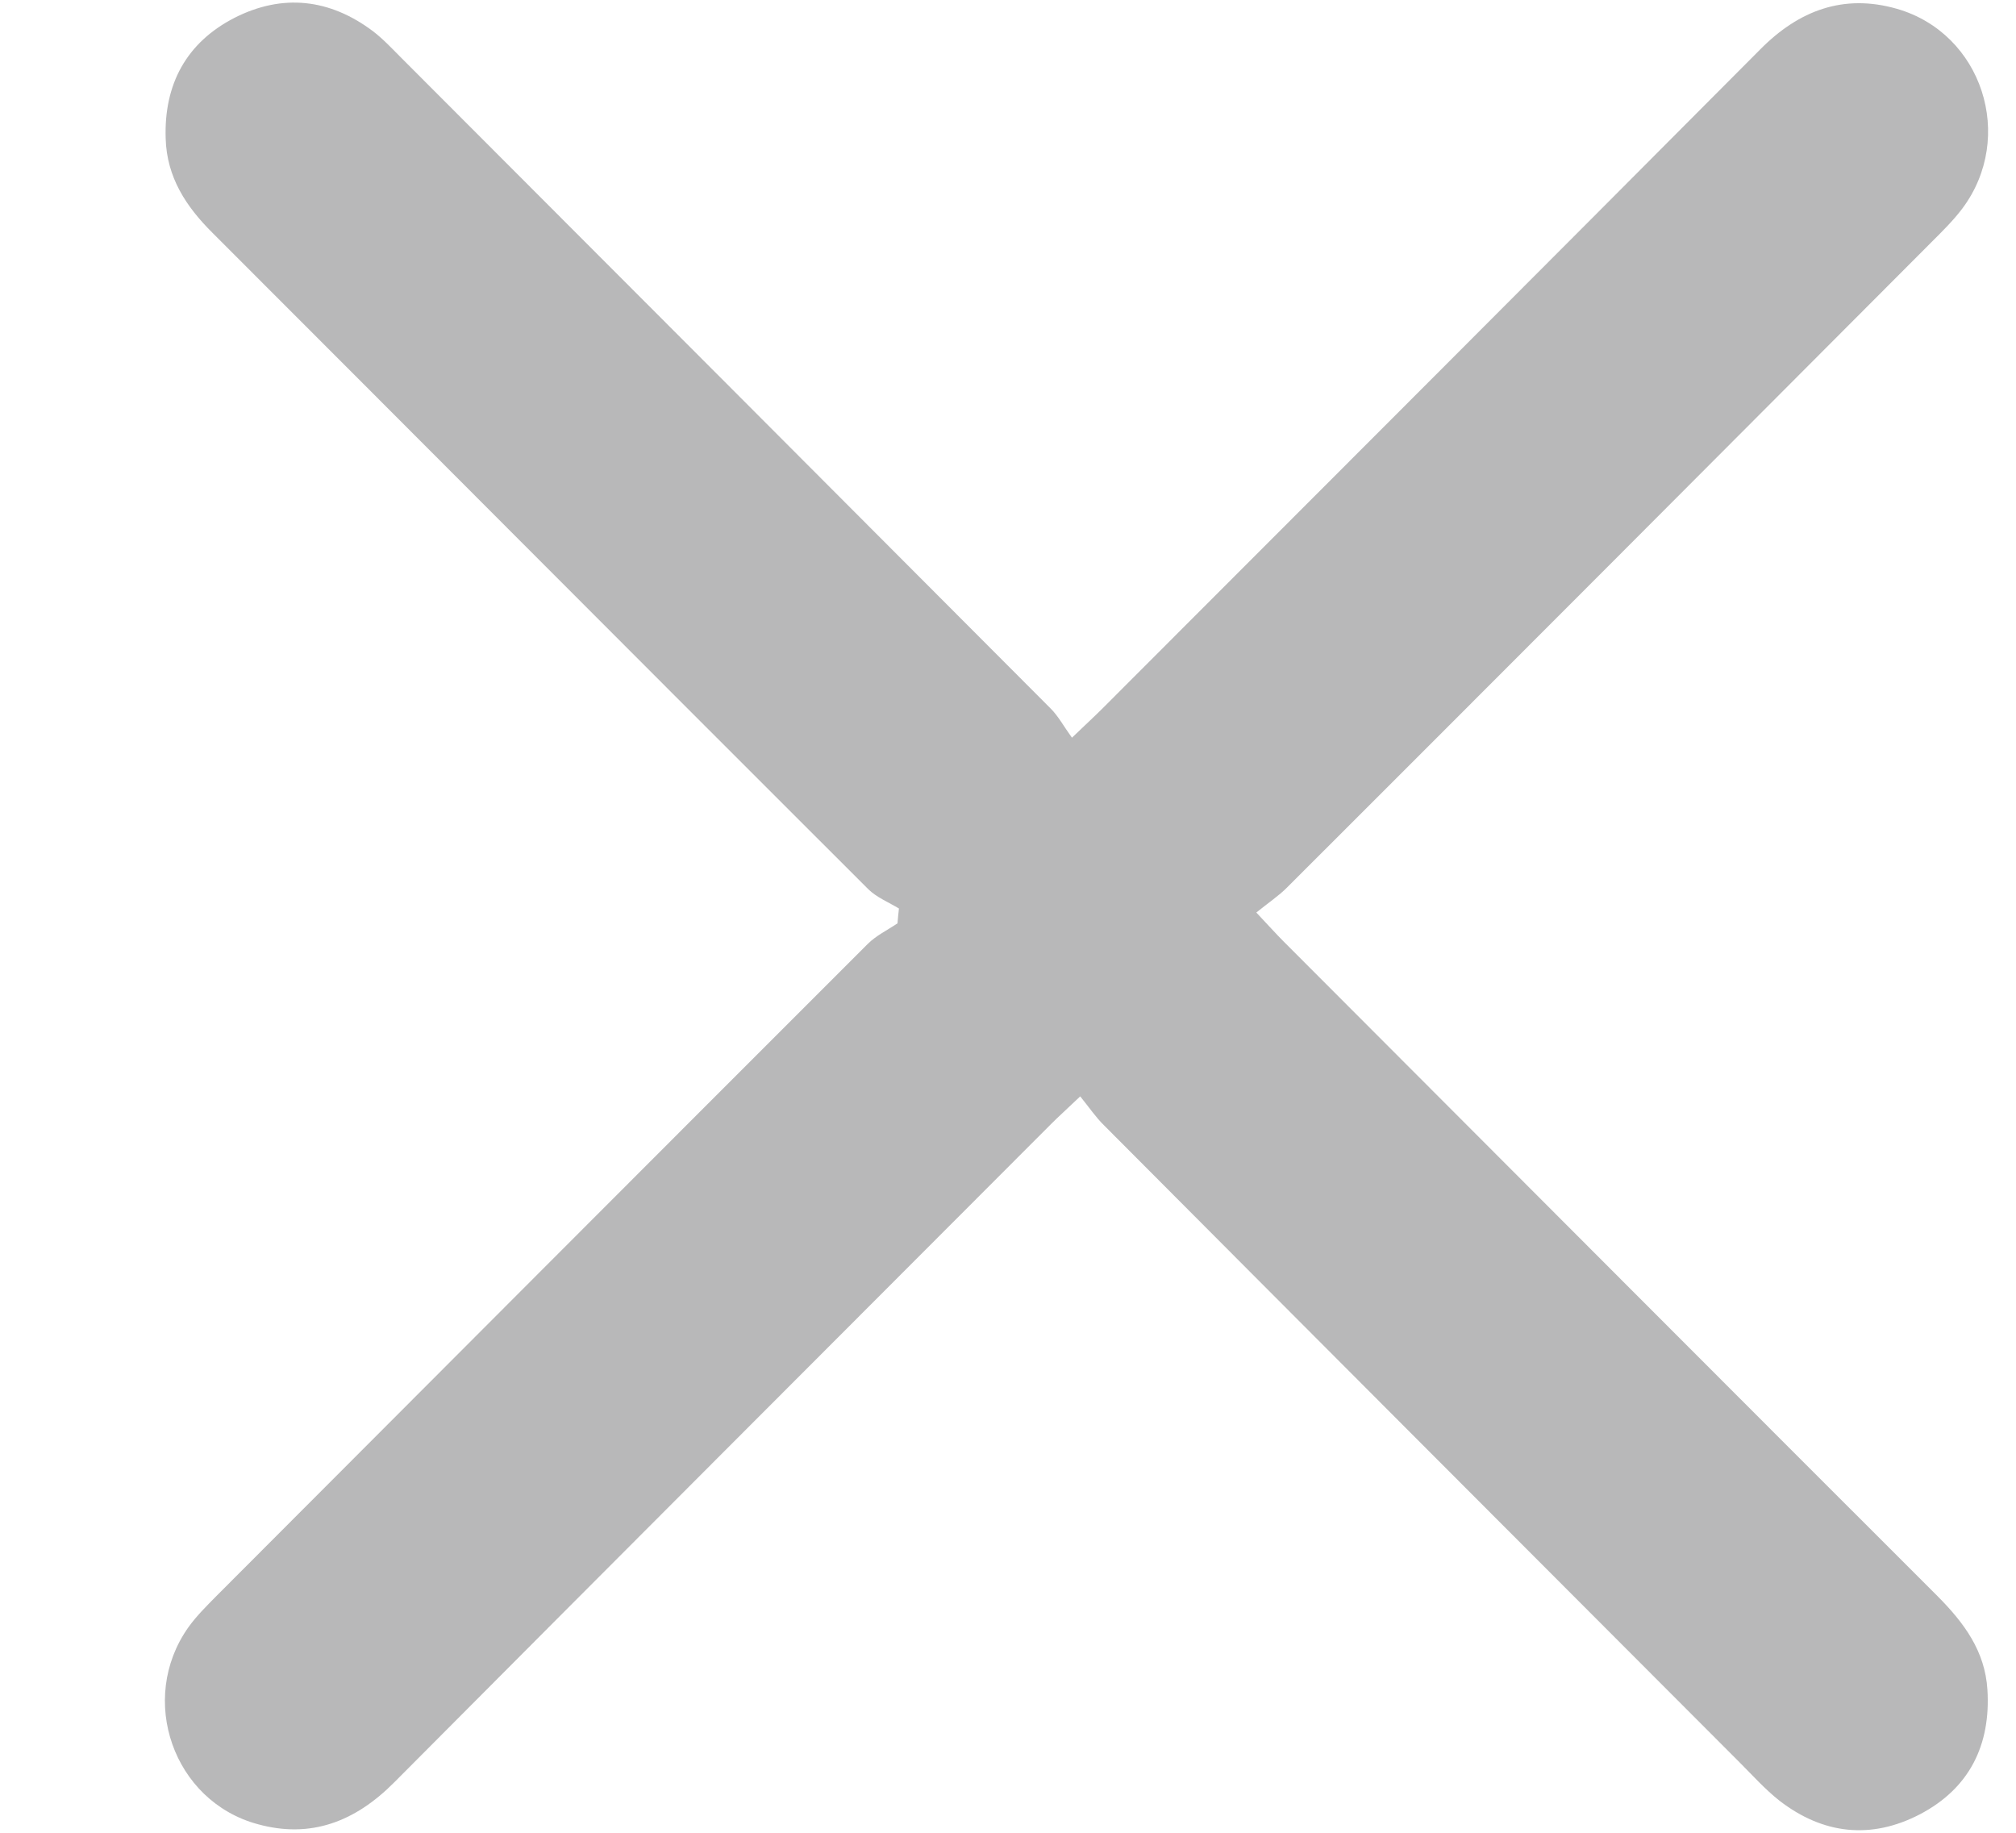 <svg width="11" height="10" viewBox="0 0 11 10" fill="none" xmlns="http://www.w3.org/2000/svg">
<path d="M5.894 5.982C5.823 6.05 5.779 6.089 5.737 6.131C4.541 7.329 3.344 8.526 2.15 9.726C1.938 9.939 1.696 10.033 1.406 9.953C0.945 9.828 0.751 9.271 1.027 8.88C1.071 8.818 1.126 8.764 1.18 8.709C2.365 7.522 3.549 6.335 4.735 5.15C4.78 5.105 4.842 5.075 4.897 5.038C4.899 5.011 4.902 4.984 4.905 4.957C4.849 4.923 4.784 4.897 4.738 4.852C3.544 3.66 2.353 2.464 1.16 1.271C1.015 1.127 0.91 0.967 0.904 0.756C0.894 0.46 1.017 0.232 1.28 0.097C1.542 -0.036 1.8 -0.007 2.036 0.171C2.092 0.214 2.141 0.267 2.191 0.317C3.372 1.5 4.553 2.682 5.733 3.866C5.775 3.908 5.804 3.963 5.849 4.025C5.925 3.952 5.972 3.909 6.017 3.864C7.213 2.667 8.411 1.469 9.605 0.269C9.816 0.056 10.06 -0.035 10.35 0.048C10.816 0.182 10.999 0.748 10.707 1.138C10.658 1.203 10.599 1.261 10.541 1.319C9.369 2.495 8.196 3.67 7.022 4.843C6.976 4.889 6.92 4.926 6.855 4.979C6.92 5.048 6.962 5.095 7.007 5.14C8.195 6.33 9.383 7.521 10.573 8.71C10.716 8.854 10.831 9.008 10.844 9.219C10.863 9.522 10.745 9.758 10.476 9.899C10.209 10.038 9.946 10.009 9.707 9.823C9.63 9.762 9.564 9.688 9.494 9.618C8.337 8.459 7.179 7.3 6.023 6.139C5.979 6.096 5.945 6.045 5.894 5.982Z" fill="#212225" fill-opacity="0.32"/>
</svg>
